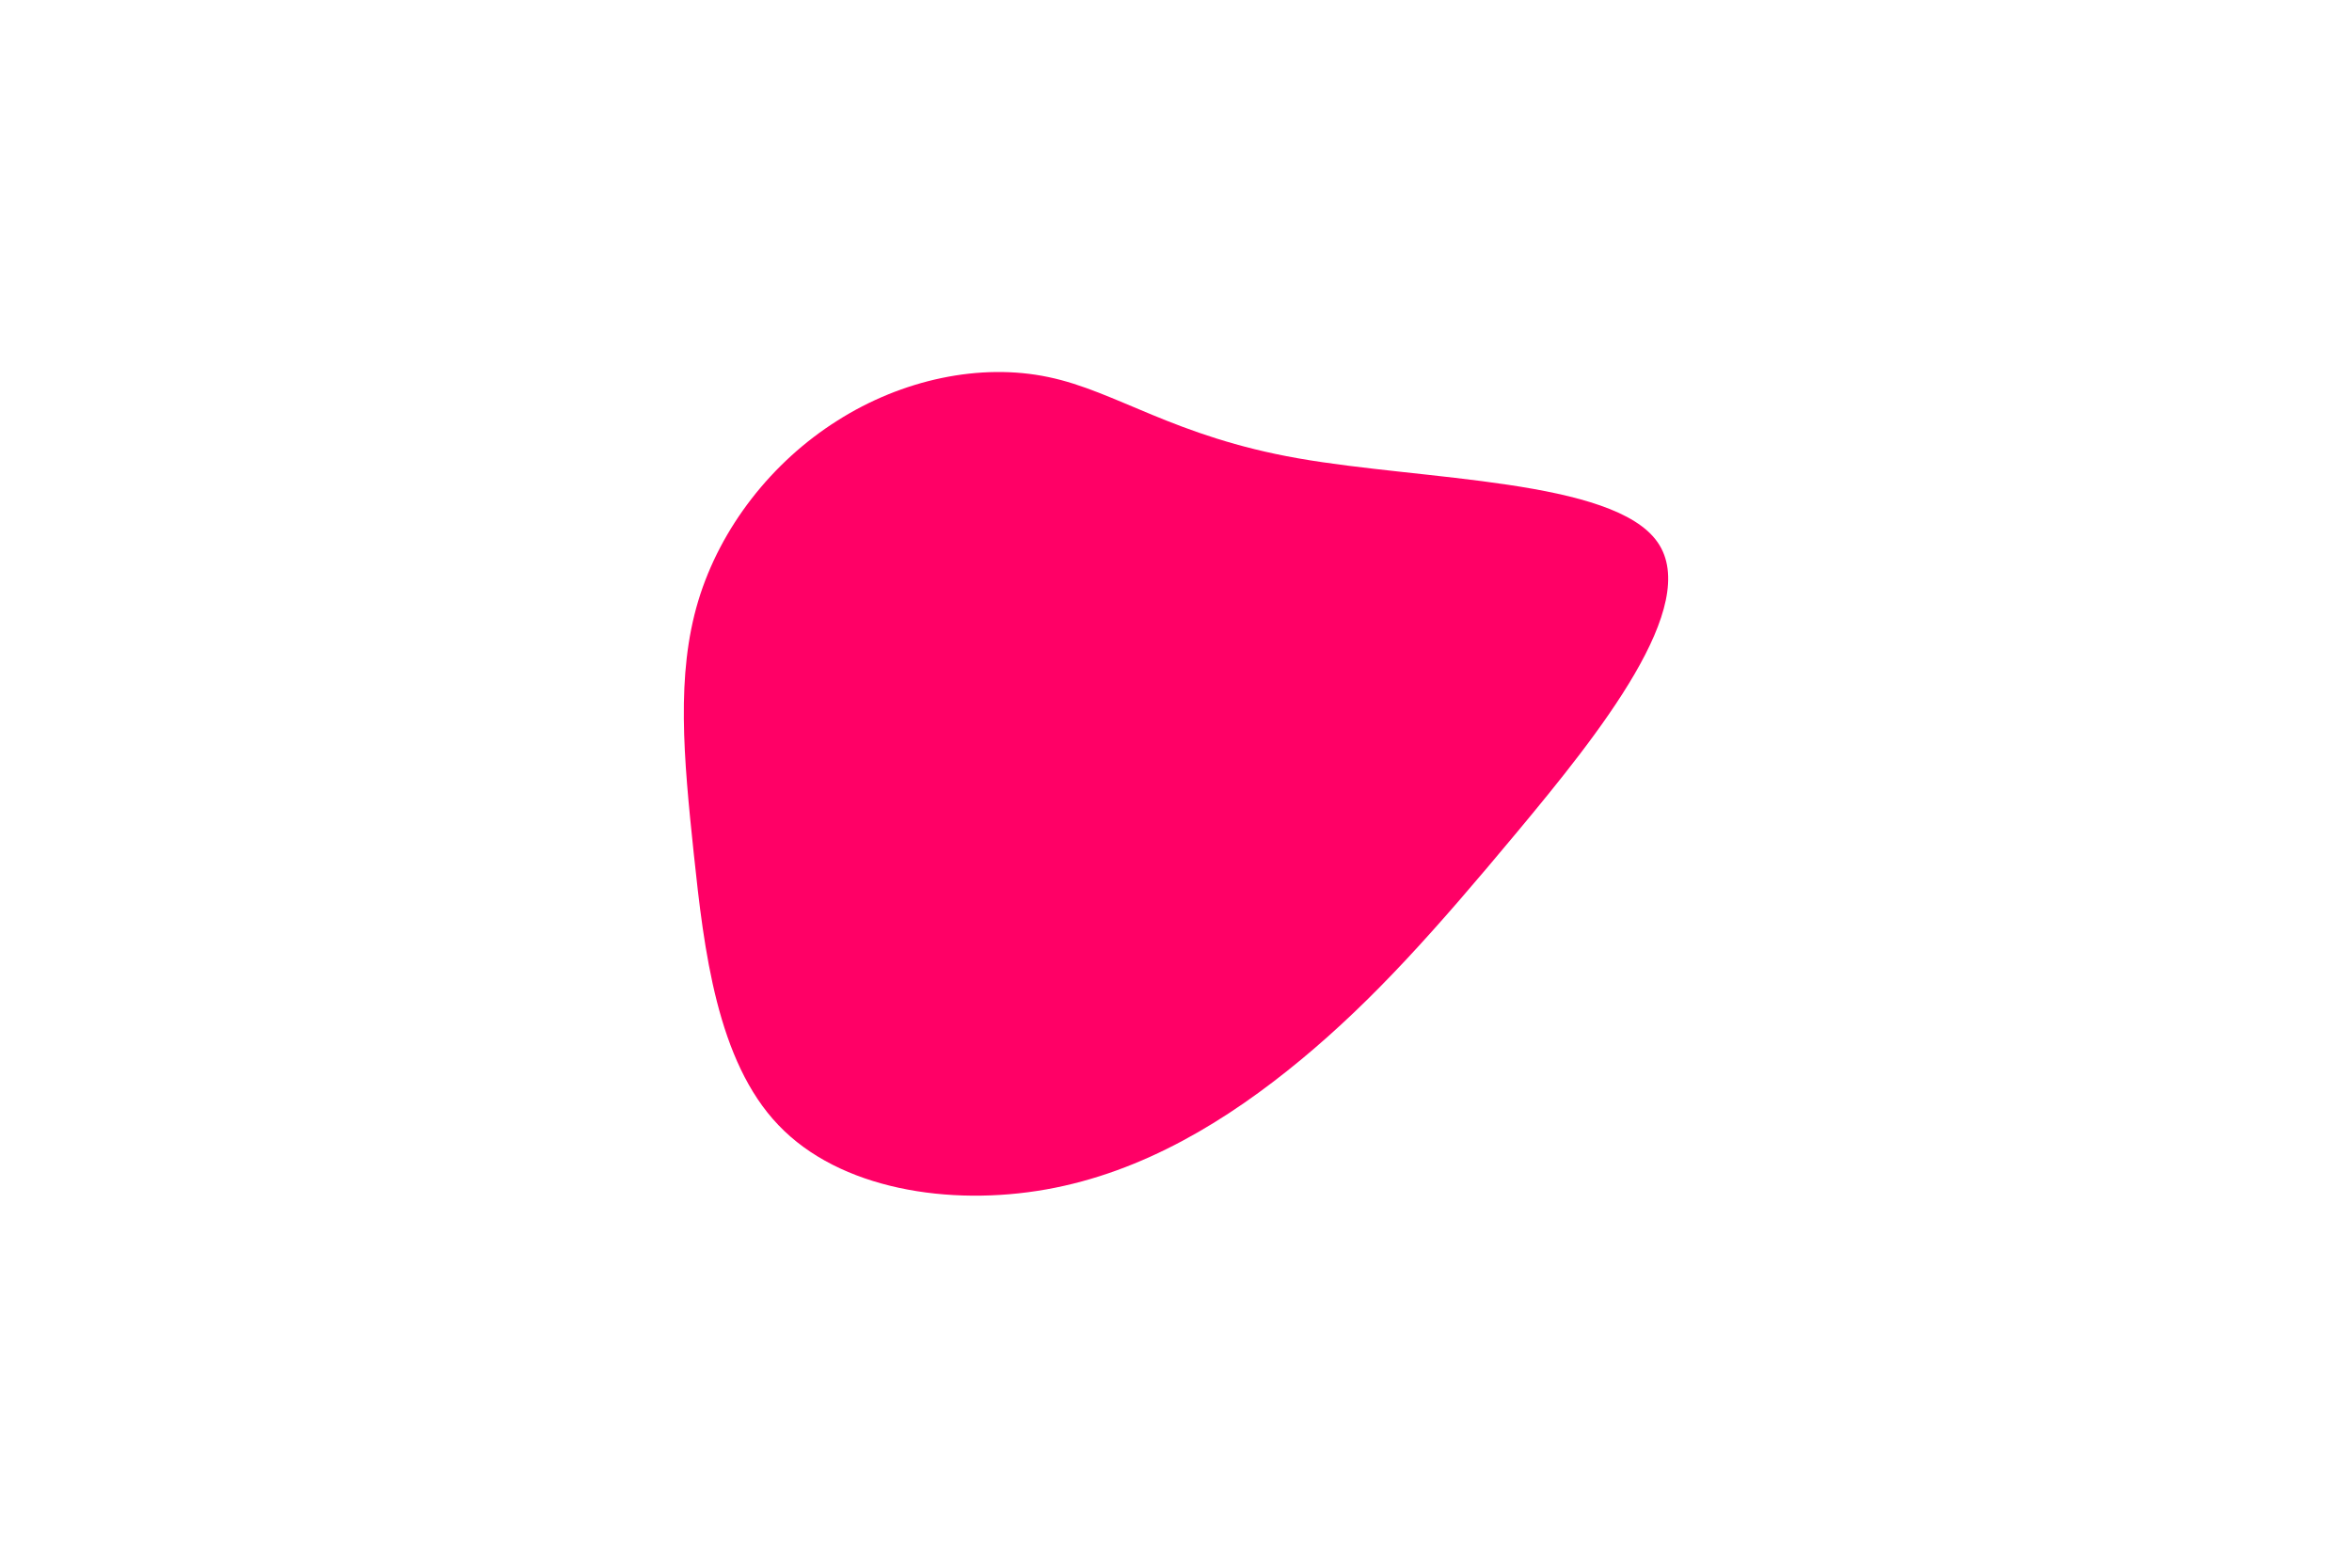 <svg id="visual" viewBox="0 0 900 600" width="900" height="600" xmlns="http://www.w3.org/2000/svg" xmlns:xlink="http://www.w3.org/1999/xlink" version="1.1"><g transform="translate(405.174 275.417)"><path d="M91.6 -100C139.2 -91.6 212.3 -92.1 229.1 -67.9C246 -43.7 206.7 5.4 175.3 43.1C143.9 80.8 120.5 107.1 92.6 130.2C64.7 153.3 32.3 173.2 -4.8 179.8C-41.9 186.4 -83.9 179.8 -107.3 155.2C-130.8 130.7 -135.8 88.2 -139.7 51.3C-143.6 14.3 -146.5 -17.1 -138 -45.4C-129.5 -73.6 -109.7 -98.7 -84.8 -114.4C-60 -130.2 -30 -136.6 -4 -131.1C22 -125.7 44.1 -108.3 91.6 -100" fill="#FF0066"></path></g></svg>